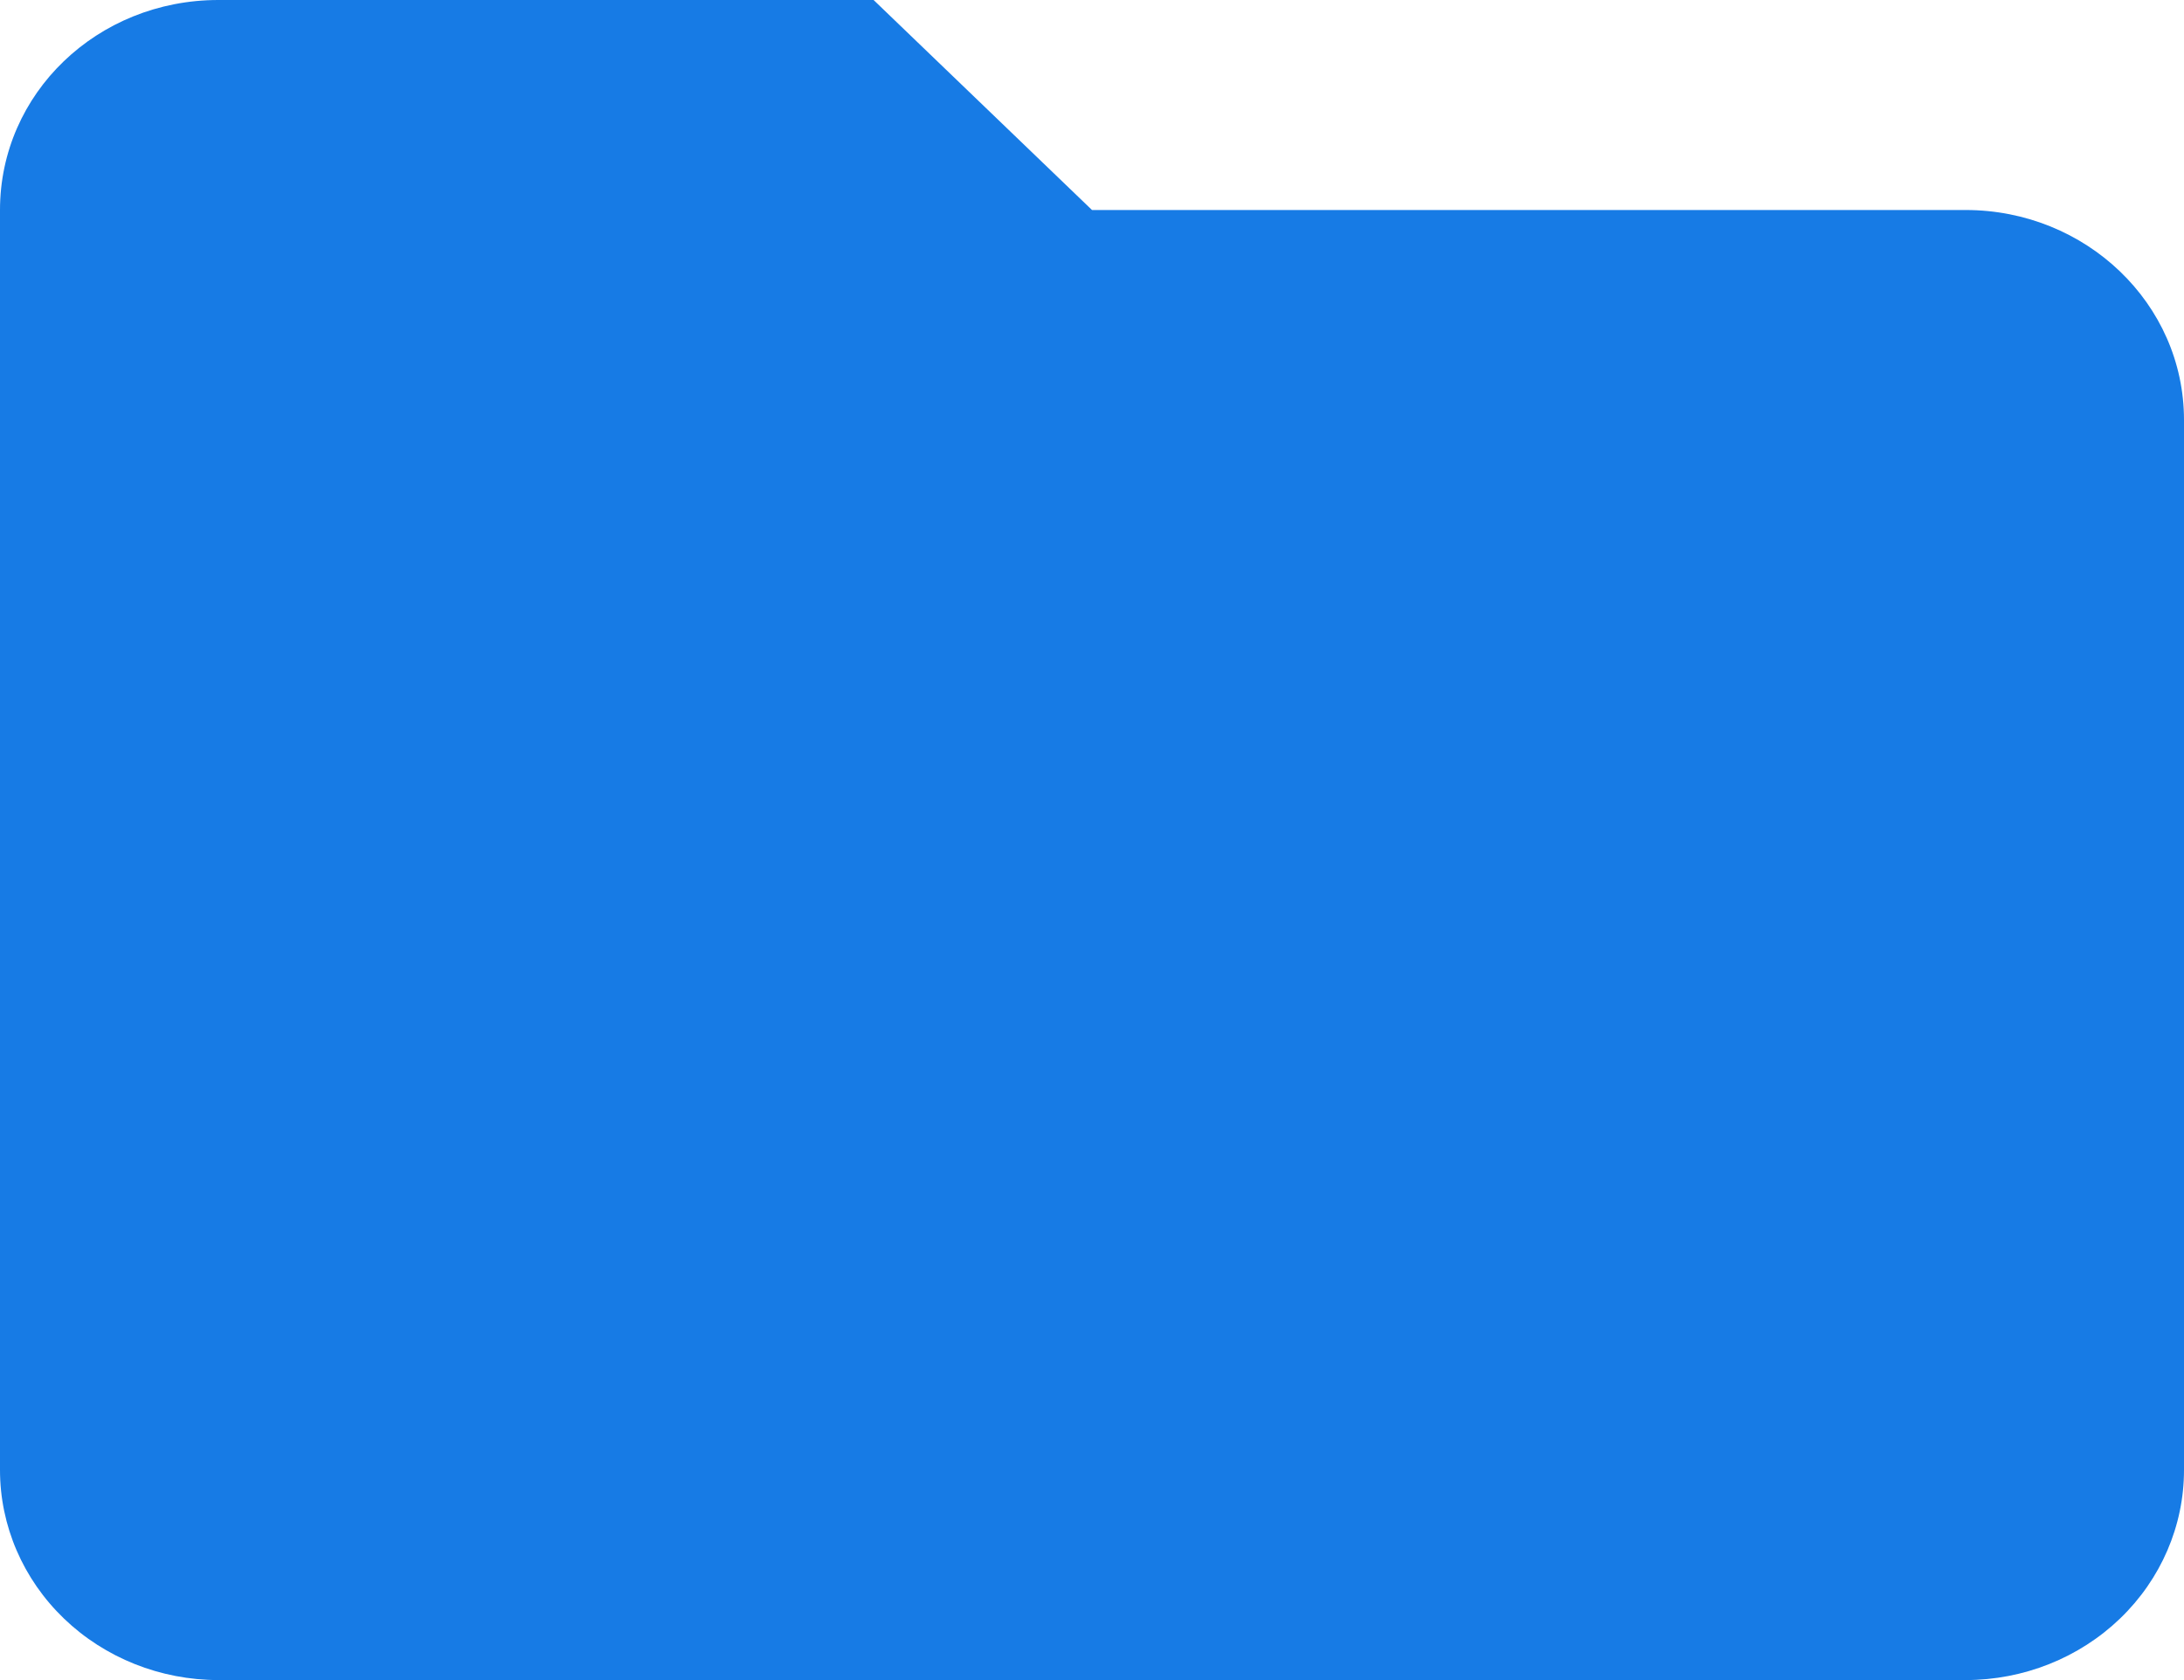 <svg width="156" height="120" viewBox="0 0 156 120" fill="none" xmlns="http://www.w3.org/2000/svg">
<path d="M62.4 0H15.6C6.942 0 0 6.675 0 15V105C0 108.978 1.644 112.794 4.569 115.607C7.495 118.42 11.463 120 15.6 120H140.4C144.537 120 148.505 118.42 151.431 115.607C154.356 112.794 156 108.978 156 105V30C156 21.675 148.98 15 140.4 15H78L62.4 0Z" fill="#177BE5"/>
</svg>
